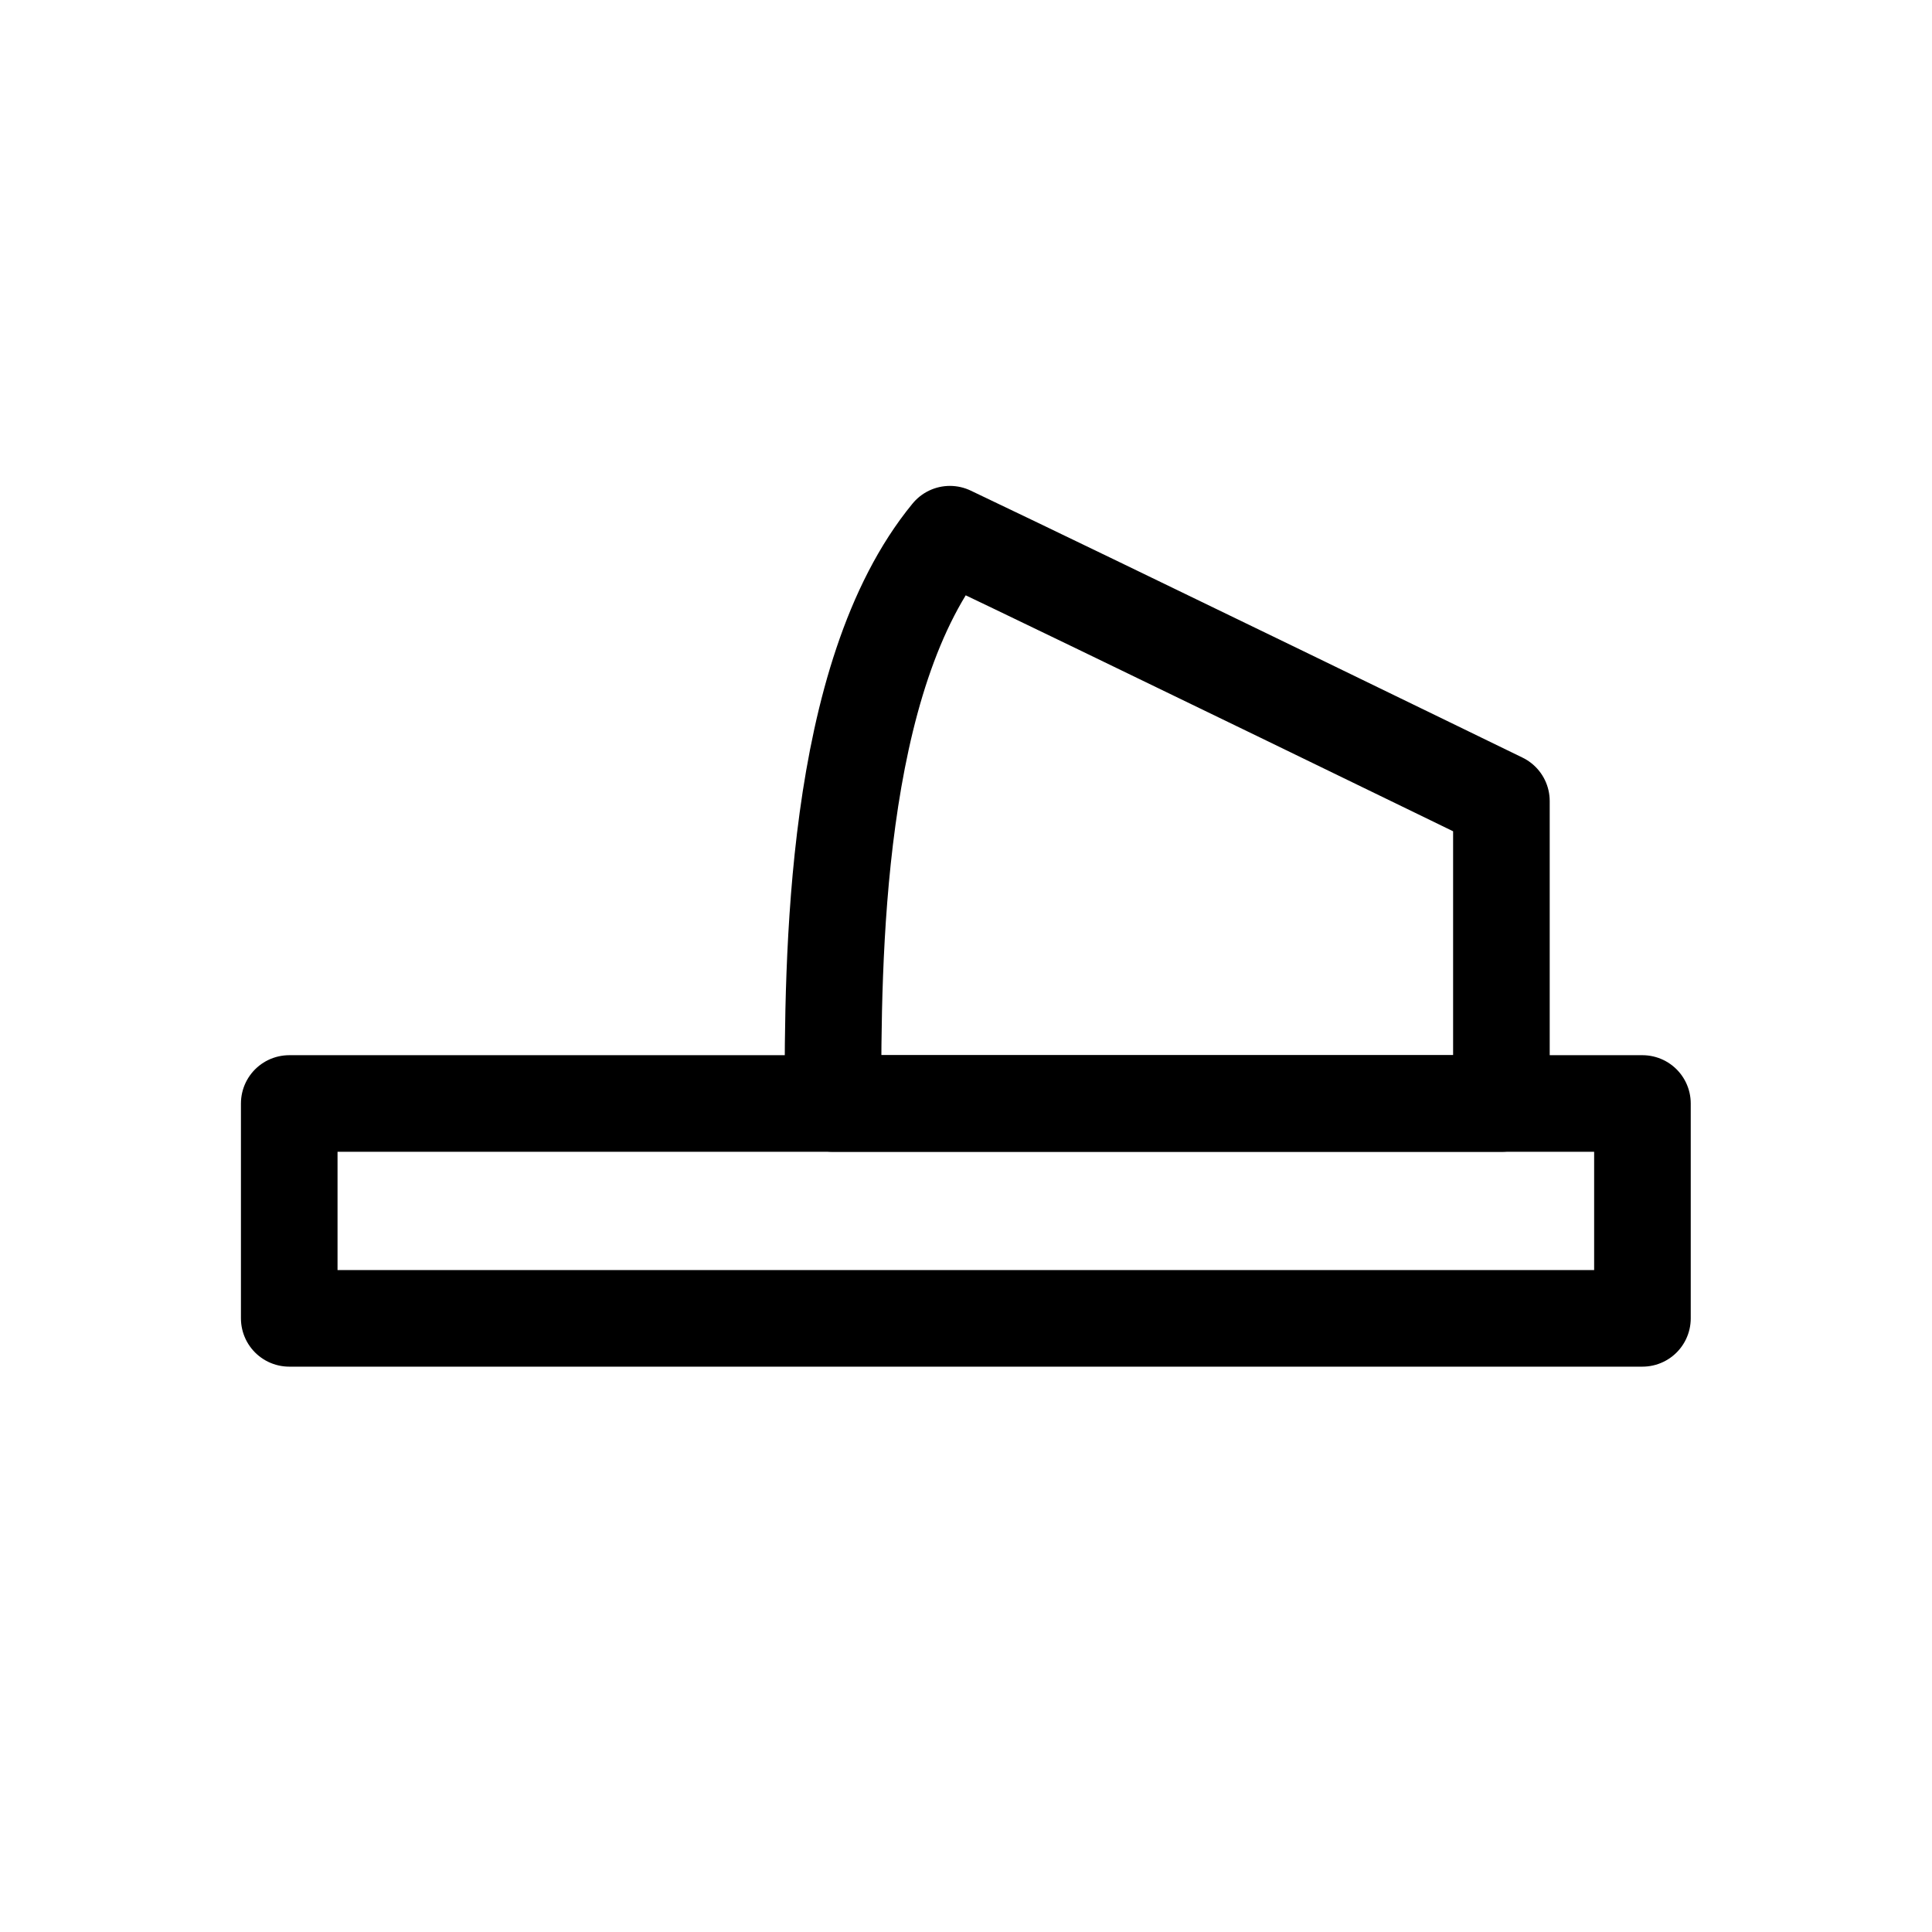 <svg width="24" height="24" viewBox="0 0 24 24" fill="none" xmlns="http://www.w3.org/2000/svg">
<path d="M3.593 13.708H20.403V16.377H3.593V13.708Z" stroke="black" stroke-width="1.2" stroke-linecap="round" stroke-linejoin="round"/>
<path d="M11.8 6.636C10.347 8.404 10.347 11.94 10.347 13.708H18.651V9.951C18.651 9.951 13.657 7.52 11.8 6.636Z" stroke="black" stroke-width="1.2" stroke-linecap="round" stroke-linejoin="round"/>
</svg>
